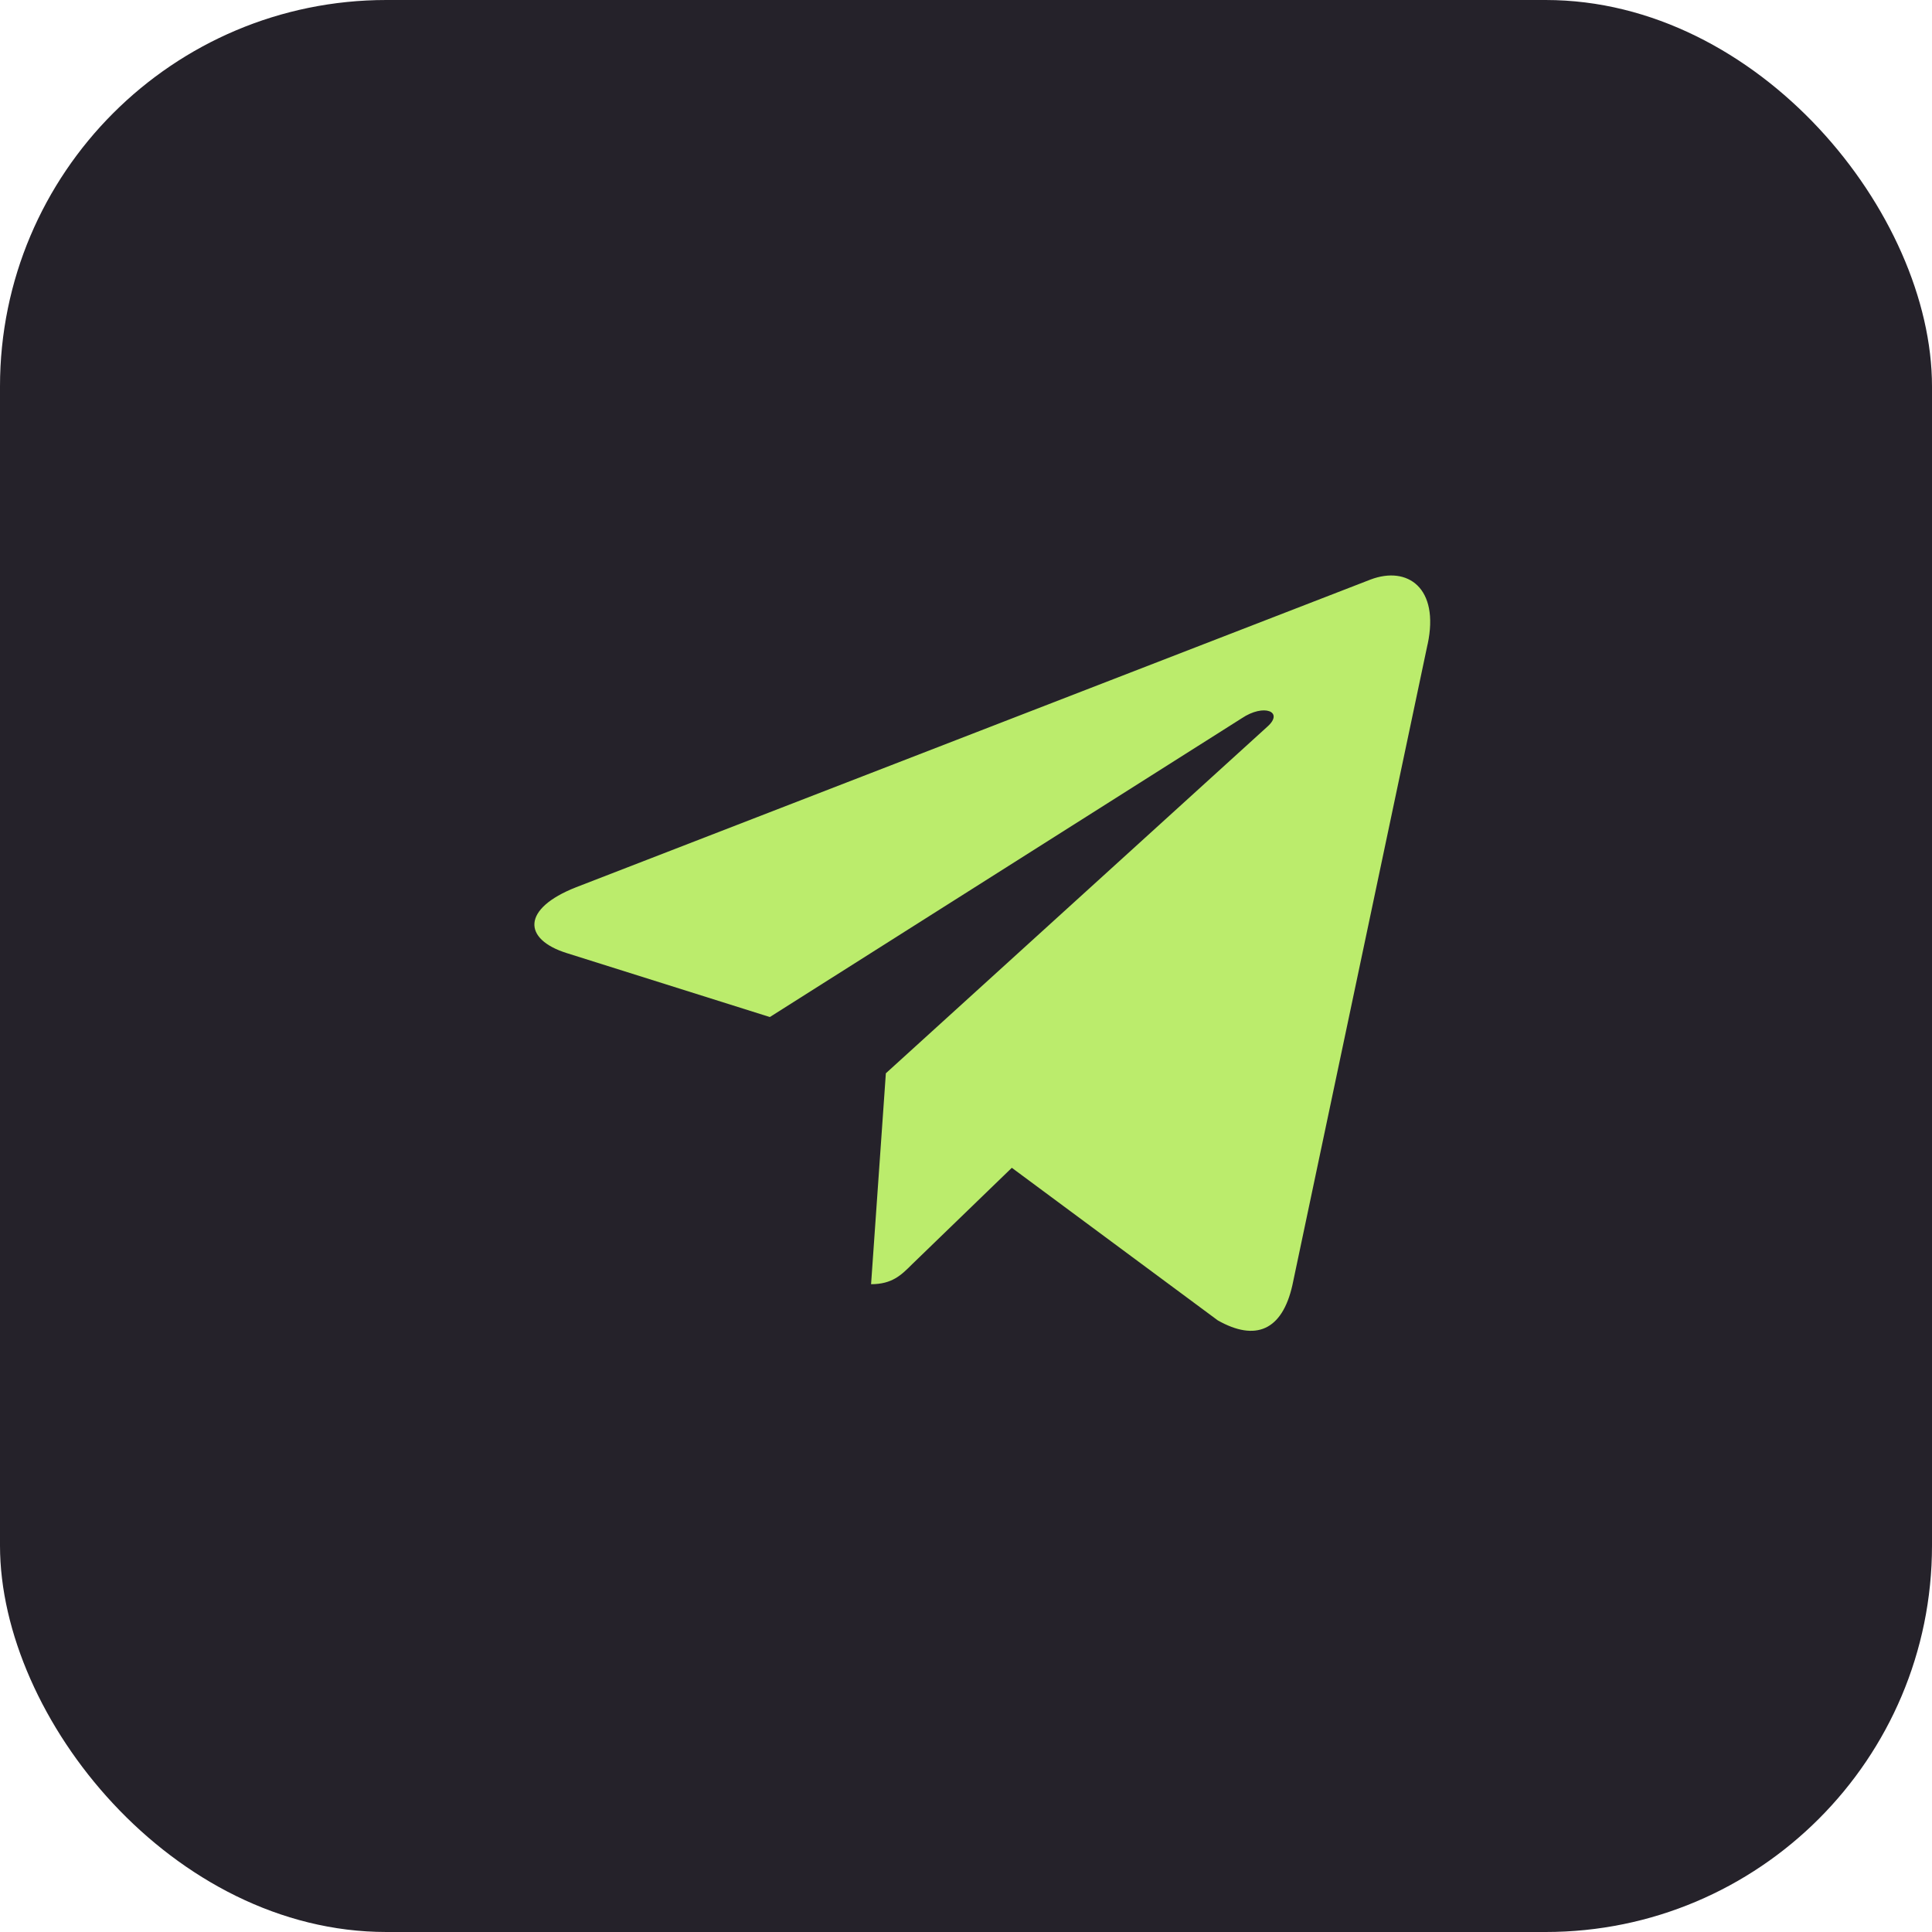 <svg width="60" height="60" viewBox="0 0 60 60" fill="none" xmlns="http://www.w3.org/2000/svg">
<g id="2">
<rect width="60" height="60" rx="12" fill="#25222A"/>
<path id="Vector" d="M27.511 33.332L27.052 39.882C27.711 39.882 27.994 39.595 28.337 39.252L31.423 36.267L37.82 41.006C38.992 41.668 39.819 41.32 40.136 39.914L44.335 20.008L44.337 20.007C44.709 18.253 43.711 17.566 42.567 17.997L17.887 27.556C16.204 28.218 16.228 29.168 17.6 29.599L23.908 31.585L38.564 22.306C39.254 21.843 39.88 22.1 39.366 22.561L27.511 33.332Z" fill="#BBEC6C"/>
</g>
</svg>
